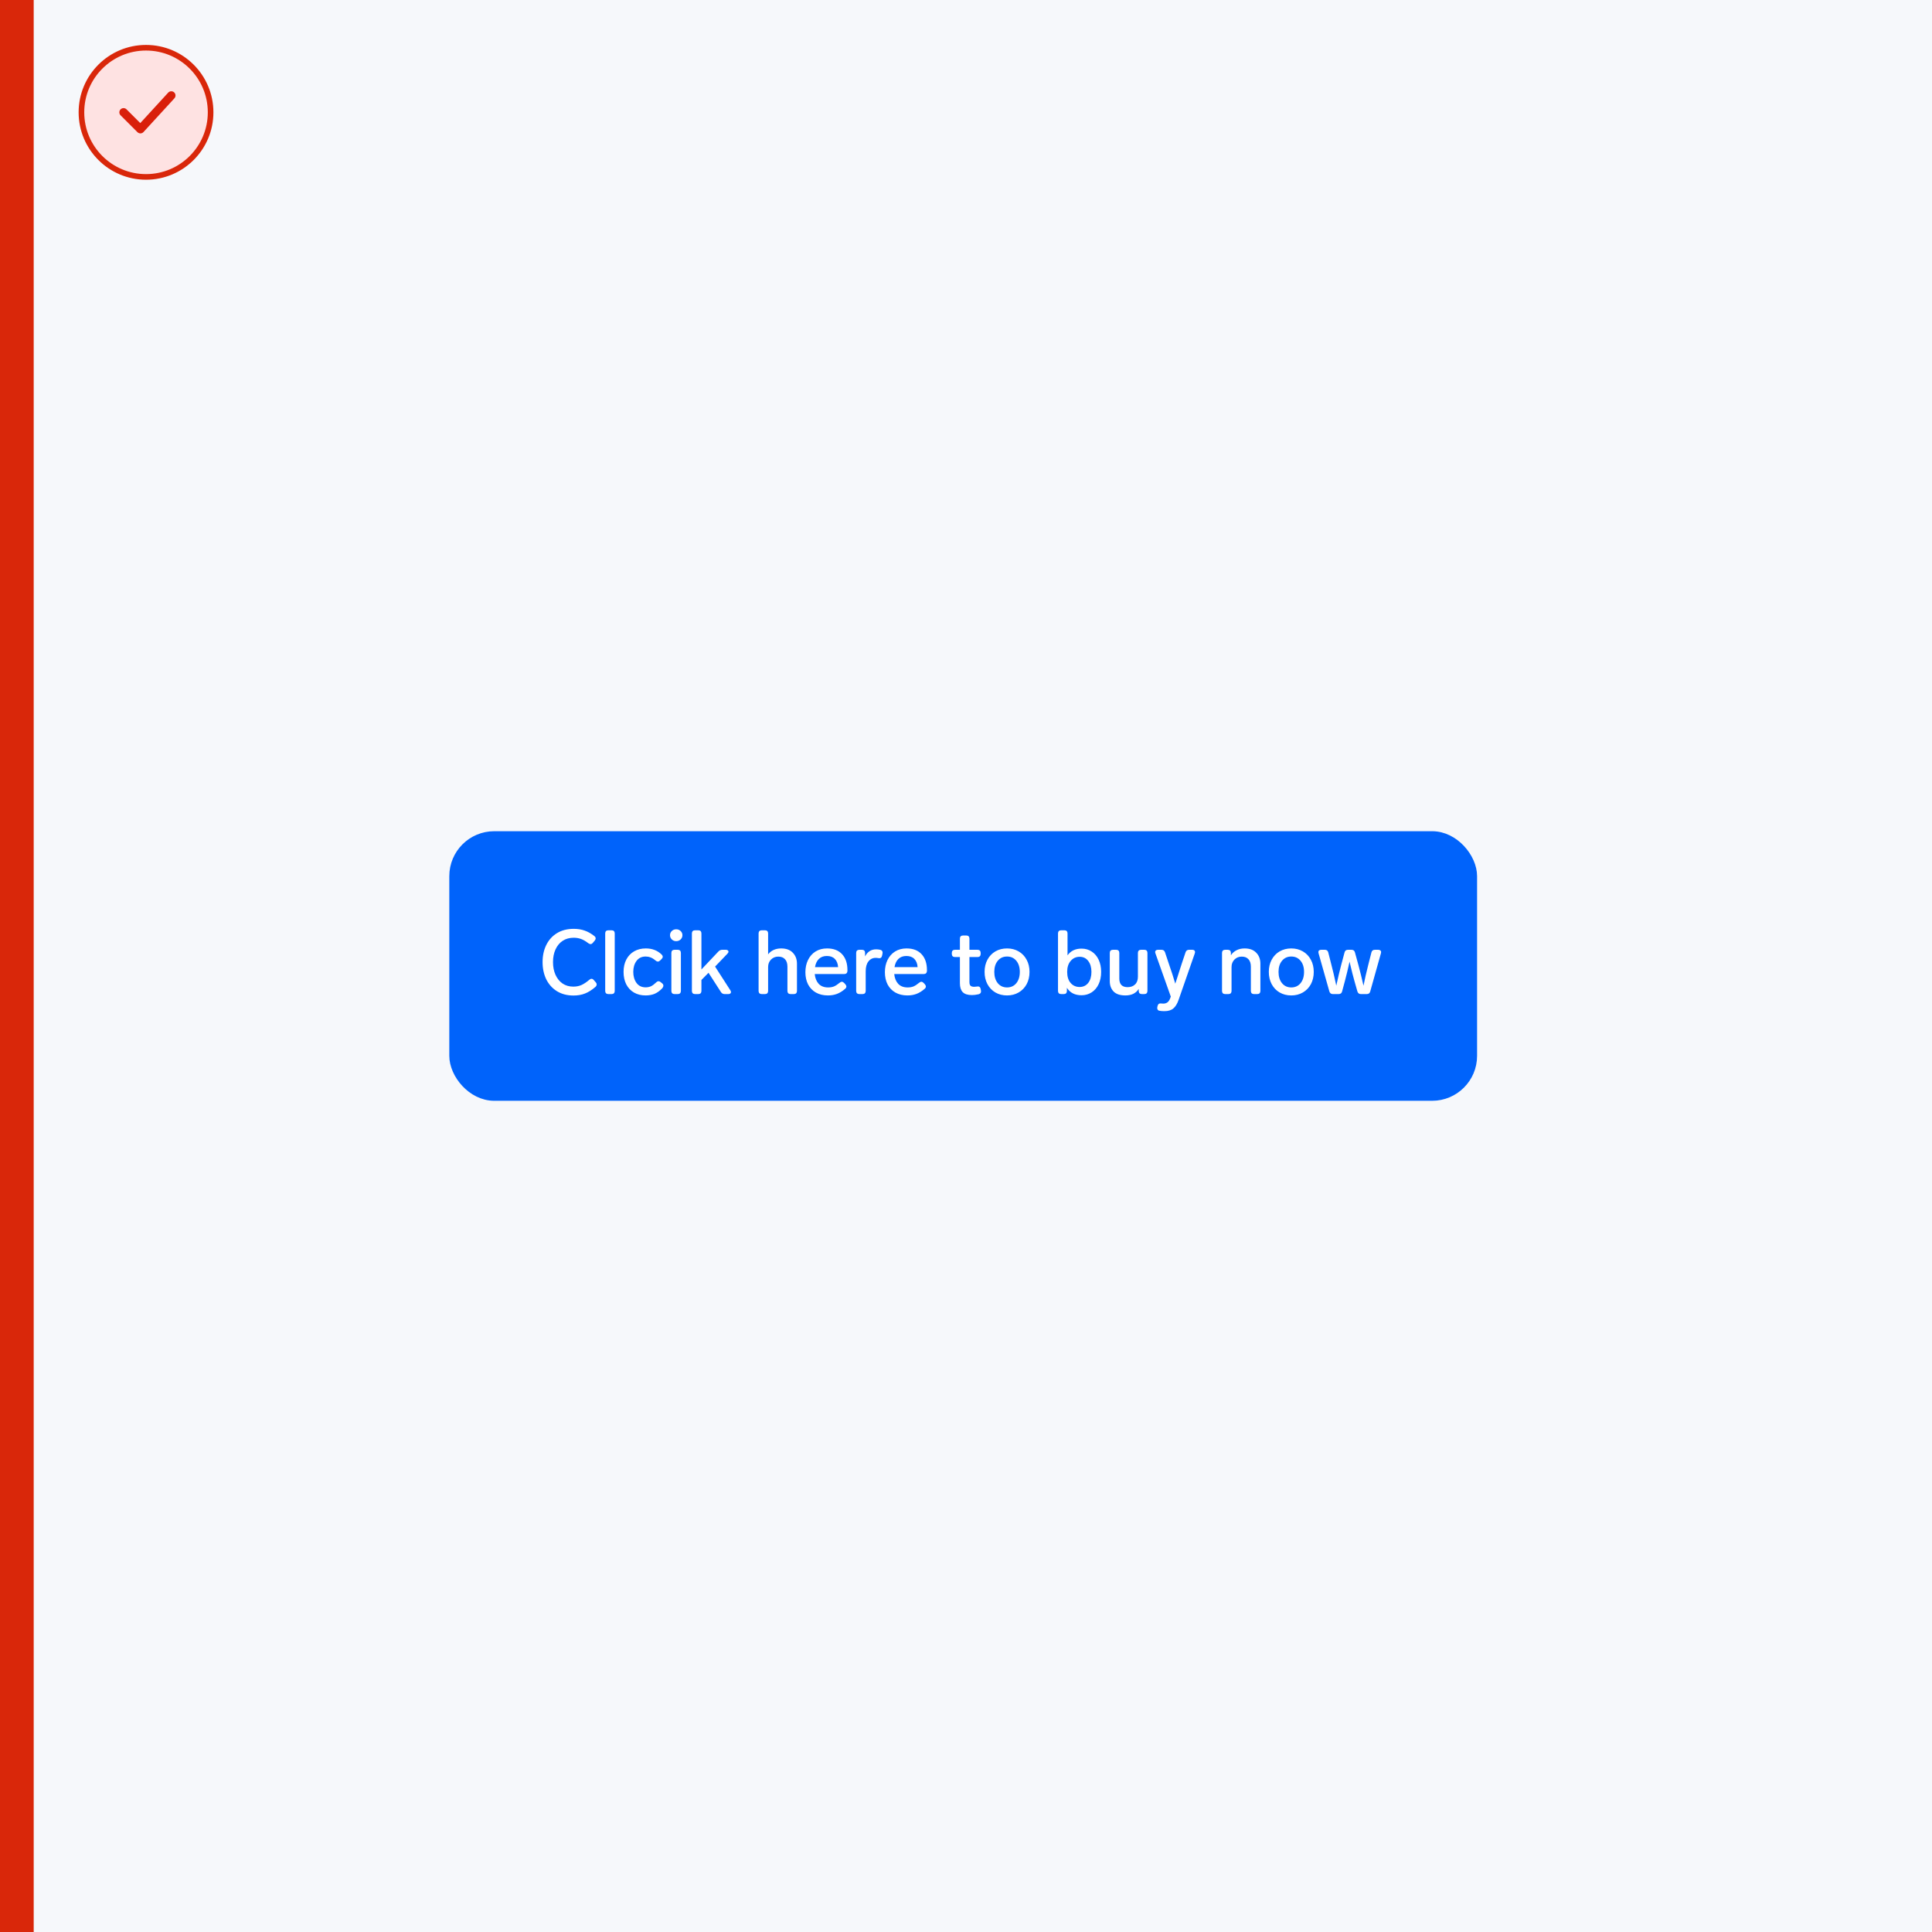 <svg width="344" height="344" viewBox="0 0 344 344" fill="none" xmlns="http://www.w3.org/2000/svg">
<rect width="344" height="344" fill="#F6F8FB"/>
<rect x="81" y="149" width="181" height="46" rx="7" fill="#0063FB"/>
<path d="M102.112 177.256C100.981 177.256 100 177 99.168 176.488C98.347 175.976 97.712 175.272 97.264 174.376C96.827 173.469 96.608 172.445 96.608 171.304C96.608 170.163 96.827 169.149 97.264 168.264C97.701 167.368 98.336 166.664 99.168 166.152C100 165.64 100.997 165.384 102.16 165.384C102.864 165.384 103.504 165.485 104.08 165.688C104.656 165.88 105.237 166.205 105.824 166.664C105.984 166.792 106.064 166.936 106.064 167.096C106.064 167.203 106.011 167.325 105.904 167.464L105.552 167.88C105.424 168.029 105.291 168.104 105.152 168.104C105.045 168.104 104.912 168.051 104.752 167.944C104.272 167.571 103.829 167.315 103.424 167.176C103.029 167.037 102.603 166.968 102.144 166.968C101.397 166.968 100.747 167.149 100.192 167.512C99.637 167.875 99.211 168.387 98.912 169.048C98.613 169.699 98.464 170.451 98.464 171.304C98.464 172.157 98.613 172.915 98.912 173.576C99.211 174.237 99.632 174.755 100.176 175.128C100.72 175.491 101.355 175.672 102.08 175.672C102.624 175.672 103.109 175.576 103.536 175.384C103.963 175.192 104.427 174.883 104.928 174.456C105.067 174.339 105.2 174.28 105.328 174.28C105.467 174.28 105.6 174.355 105.728 174.504L106.08 174.904C106.187 175.021 106.24 175.144 106.24 175.272C106.24 175.453 106.155 175.613 105.984 175.752C105.365 176.285 104.752 176.669 104.144 176.904C103.547 177.139 102.869 177.256 102.112 177.256ZM108.319 177C108.148 177 108.009 176.952 107.903 176.856C107.807 176.749 107.759 176.611 107.759 176.44V166.2C107.759 166.019 107.807 165.88 107.903 165.784C108.009 165.688 108.148 165.64 108.319 165.64H108.895C109.076 165.64 109.215 165.688 109.311 165.784C109.407 165.88 109.455 166.019 109.455 166.2V176.44C109.455 176.611 109.407 176.749 109.311 176.856C109.215 176.952 109.076 177 108.895 177H108.319ZM114.948 177.24C114.169 177.24 113.481 177.069 112.884 176.728C112.297 176.387 111.839 175.901 111.508 175.272C111.188 174.632 111.028 173.891 111.028 173.048C111.028 172.205 111.193 171.469 111.524 170.84C111.855 170.211 112.319 169.725 112.916 169.384C113.513 169.043 114.201 168.872 114.98 168.872C115.545 168.872 116.052 168.957 116.5 169.128C116.959 169.288 117.396 169.565 117.812 169.96C117.94 170.088 118.004 170.221 118.004 170.36C118.004 170.488 117.935 170.621 117.796 170.76L117.524 171.032C117.407 171.149 117.279 171.208 117.14 171.208C117.001 171.208 116.857 171.144 116.708 171.016C116.399 170.749 116.105 170.568 115.828 170.472C115.561 170.365 115.273 170.312 114.964 170.312C114.26 170.312 113.716 170.573 113.332 171.096C112.948 171.619 112.756 172.269 112.756 173.048C112.756 173.827 112.948 174.483 113.332 175.016C113.716 175.539 114.26 175.8 114.964 175.8C115.305 175.8 115.62 175.736 115.908 175.608C116.196 175.469 116.505 175.24 116.836 174.92C116.975 174.781 117.119 174.712 117.268 174.712C117.396 174.712 117.519 174.765 117.636 174.872L117.908 175.096C118.047 175.213 118.116 175.347 118.116 175.496C118.116 175.656 118.036 175.827 117.876 176.008C117.439 176.456 116.985 176.776 116.516 176.968C116.057 177.149 115.535 177.24 114.948 177.24ZM120.403 167.576C120.093 167.576 119.832 167.475 119.618 167.272C119.405 167.059 119.299 166.808 119.299 166.52C119.299 166.221 119.405 165.971 119.618 165.768C119.832 165.565 120.093 165.464 120.403 165.464C120.712 165.464 120.973 165.565 121.187 165.768C121.4 165.971 121.507 166.221 121.507 166.52C121.507 166.808 121.4 167.059 121.187 167.272C120.973 167.475 120.712 167.576 120.403 167.576ZM120.099 177C119.928 177 119.789 176.952 119.683 176.856C119.587 176.749 119.539 176.611 119.539 176.44V169.672C119.539 169.491 119.587 169.352 119.683 169.256C119.789 169.16 119.928 169.112 120.099 169.112H120.674C120.856 169.112 120.995 169.16 121.091 169.256C121.187 169.352 121.235 169.491 121.235 169.672V176.44C121.235 176.611 121.187 176.749 121.091 176.856C120.995 176.952 120.856 177 120.674 177H120.099ZM129.035 177C128.736 177 128.512 176.877 128.363 176.632L126.155 173.208L124.891 174.488V176.44C124.891 176.611 124.843 176.749 124.747 176.856C124.651 176.952 124.512 177 124.331 177H123.755C123.584 177 123.445 176.952 123.339 176.856C123.243 176.749 123.195 176.611 123.195 176.44V166.2C123.195 166.019 123.243 165.88 123.339 165.784C123.445 165.688 123.584 165.64 123.755 165.64H124.331C124.512 165.64 124.651 165.688 124.747 165.784C124.843 165.88 124.891 166.019 124.891 166.2V172.616L127.915 169.416C128.107 169.213 128.341 169.112 128.619 169.112H129.227C129.387 169.112 129.504 169.144 129.579 169.208C129.664 169.261 129.707 169.336 129.707 169.432C129.707 169.56 129.648 169.683 129.531 169.8L127.323 172.104L130.043 176.328C130.117 176.445 130.155 176.552 130.155 176.648C130.155 176.755 130.112 176.84 130.027 176.904C129.941 176.968 129.824 177 129.675 177H129.035ZM139.086 168.872C139.992 168.872 140.686 169.128 141.166 169.64C141.656 170.141 141.902 170.792 141.902 171.592V176.44C141.902 176.611 141.854 176.749 141.758 176.856C141.662 176.952 141.523 177 141.342 177H140.766C140.595 177 140.456 176.952 140.35 176.856C140.254 176.749 140.206 176.611 140.206 176.44V172.12C140.206 171.544 140.062 171.101 139.774 170.792C139.496 170.483 139.096 170.328 138.574 170.328C138.062 170.328 137.63 170.504 137.278 170.856C136.936 171.208 136.766 171.651 136.766 172.184V176.44C136.766 176.611 136.718 176.749 136.622 176.856C136.526 176.952 136.387 177 136.206 177H135.63C135.459 177 135.32 176.952 135.214 176.856C135.118 176.749 135.07 176.611 135.07 176.44V166.2C135.07 166.019 135.118 165.88 135.214 165.784C135.32 165.688 135.459 165.64 135.63 165.64H136.206C136.387 165.64 136.526 165.688 136.622 165.784C136.718 165.88 136.766 166.019 136.766 166.2V169.928C137.022 169.587 137.347 169.325 137.742 169.144C138.147 168.963 138.595 168.872 139.086 168.872ZM149.499 174.984C149.638 174.867 149.771 174.808 149.899 174.808C150.027 174.808 150.16 174.877 150.299 175.016L150.523 175.256C150.64 175.395 150.699 175.528 150.699 175.656C150.699 175.795 150.63 175.928 150.491 176.056C150 176.483 149.51 176.787 149.019 176.968C148.539 177.149 148.006 177.24 147.419 177.24C146.598 177.24 145.883 177.069 145.275 176.728C144.678 176.387 144.214 175.907 143.883 175.288C143.563 174.659 143.403 173.933 143.403 173.112C143.403 172.301 143.558 171.576 143.867 170.936C144.187 170.285 144.635 169.779 145.211 169.416C145.798 169.053 146.48 168.872 147.259 168.872C148.422 168.872 149.318 169.219 149.947 169.912C150.576 170.595 150.891 171.539 150.891 172.744V172.888C150.88 173.059 150.827 173.192 150.731 173.288C150.635 173.384 150.496 173.432 150.315 173.432H145.067C145.131 174.136 145.36 174.712 145.755 175.16C146.16 175.597 146.726 175.816 147.451 175.816C147.846 175.816 148.192 175.757 148.491 175.64C148.79 175.512 149.126 175.293 149.499 174.984ZM147.227 170.216C146.64 170.216 146.166 170.392 145.803 170.744C145.451 171.085 145.222 171.571 145.115 172.2H149.227C149.184 171.581 148.992 171.096 148.651 170.744C148.31 170.392 147.835 170.216 147.227 170.216ZM155.997 169.032C156.231 169.032 156.471 169.059 156.717 169.112C157.005 169.176 157.149 169.347 157.149 169.624C157.149 169.699 157.143 169.752 157.133 169.784L157.053 170.168C156.989 170.467 156.829 170.616 156.573 170.616L156.429 170.6C156.237 170.568 156.066 170.552 155.917 170.552C155.383 170.552 154.951 170.765 154.621 171.192C154.301 171.608 154.141 172.189 154.141 172.936V176.44C154.141 176.611 154.093 176.749 153.997 176.856C153.901 176.952 153.762 177 153.581 177H153.005C152.834 177 152.695 176.952 152.589 176.856C152.493 176.749 152.445 176.611 152.445 176.44V169.672C152.445 169.491 152.493 169.352 152.589 169.256C152.695 169.16 152.834 169.112 153.005 169.112H153.469C153.65 169.112 153.789 169.16 153.885 169.256C153.981 169.352 154.029 169.491 154.029 169.672V170.296C154.221 169.901 154.482 169.592 154.813 169.368C155.143 169.144 155.538 169.032 155.997 169.032ZM163.655 174.984C163.794 174.867 163.927 174.808 164.055 174.808C164.183 174.808 164.317 174.877 164.455 175.016L164.679 175.256C164.797 175.395 164.855 175.528 164.855 175.656C164.855 175.795 164.786 175.928 164.647 176.056C164.157 176.483 163.666 176.787 163.175 176.968C162.695 177.149 162.162 177.24 161.575 177.24C160.754 177.24 160.039 177.069 159.431 176.728C158.834 176.387 158.37 175.907 158.039 175.288C157.719 174.659 157.559 173.933 157.559 173.112C157.559 172.301 157.714 171.576 158.023 170.936C158.343 170.285 158.791 169.779 159.367 169.416C159.954 169.053 160.637 168.872 161.415 168.872C162.578 168.872 163.474 169.219 164.103 169.912C164.733 170.595 165.047 171.539 165.047 172.744V172.888C165.037 173.059 164.983 173.192 164.887 173.288C164.791 173.384 164.653 173.432 164.471 173.432H159.223C159.287 174.136 159.517 174.712 159.911 175.16C160.317 175.597 160.882 175.816 161.607 175.816C162.002 175.816 162.349 175.757 162.647 175.64C162.946 175.512 163.282 175.293 163.655 174.984ZM161.383 170.216C160.797 170.216 160.322 170.392 159.959 170.744C159.607 171.085 159.378 171.571 159.271 172.2H163.383C163.341 171.581 163.149 171.096 162.807 170.744C162.466 170.392 161.991 170.216 161.383 170.216ZM173.987 175.656C174.019 175.645 174.067 175.64 174.131 175.64C174.398 175.64 174.558 175.795 174.611 176.104L174.659 176.36C174.67 176.392 174.675 176.445 174.675 176.52C174.675 176.787 174.526 176.957 174.227 177.032C173.8 177.128 173.411 177.176 173.059 177.176C172.302 177.176 171.752 177 171.411 176.648C171.08 176.296 170.915 175.768 170.915 175.064V170.408H170.035C169.864 170.408 169.726 170.36 169.619 170.264C169.523 170.157 169.475 170.019 169.475 169.848V169.672C169.475 169.491 169.523 169.352 169.619 169.256C169.726 169.16 169.864 169.112 170.035 169.112H170.915V167.128C170.915 166.947 170.963 166.808 171.059 166.712C171.166 166.616 171.304 166.568 171.475 166.568H172.051C172.232 166.568 172.371 166.616 172.467 166.712C172.563 166.808 172.611 166.947 172.611 167.128V169.112H174.051C174.232 169.112 174.371 169.16 174.467 169.256C174.563 169.352 174.611 169.491 174.611 169.672V169.848C174.611 170.019 174.563 170.157 174.467 170.264C174.371 170.36 174.232 170.408 174.051 170.408H172.611V174.856C172.611 175.165 172.675 175.384 172.803 175.512C172.942 175.64 173.16 175.704 173.459 175.704C173.587 175.704 173.763 175.688 173.987 175.656ZM179.309 177.24C178.531 177.24 177.837 177.064 177.229 176.712C176.632 176.36 176.163 175.869 175.821 175.24C175.48 174.6 175.309 173.869 175.309 173.048C175.309 172.227 175.48 171.501 175.821 170.872C176.163 170.243 176.632 169.752 177.229 169.4C177.837 169.048 178.531 168.872 179.309 168.872C180.077 168.872 180.765 169.048 181.373 169.4C181.981 169.752 182.456 170.248 182.797 170.888C183.139 171.517 183.309 172.237 183.309 173.048C183.309 173.869 183.139 174.6 182.797 175.24C182.456 175.869 181.981 176.36 181.373 176.712C180.765 177.064 180.077 177.24 179.309 177.24ZM179.309 175.816C179.992 175.816 180.541 175.565 180.957 175.064C181.373 174.552 181.581 173.88 181.581 173.048C181.581 172.227 181.373 171.565 180.957 171.064C180.541 170.563 179.992 170.312 179.309 170.312C178.627 170.312 178.077 170.563 177.661 171.064C177.245 171.565 177.037 172.227 177.037 173.048C177.037 173.88 177.245 174.552 177.661 175.064C178.077 175.565 178.627 175.816 179.309 175.816ZM192.574 168.904C193.246 168.904 193.844 169.075 194.366 169.416C194.9 169.757 195.316 170.243 195.614 170.872C195.913 171.501 196.062 172.227 196.062 173.048C196.062 173.88 195.913 174.611 195.614 175.24C195.316 175.869 194.9 176.355 194.366 176.696C193.833 177.037 193.236 177.208 192.574 177.208C191.39 177.208 190.521 176.765 189.966 175.88V176.44C189.966 176.611 189.918 176.749 189.822 176.856C189.726 176.952 189.588 177 189.406 177H188.942C188.772 177 188.633 176.952 188.526 176.856C188.43 176.749 188.382 176.611 188.382 176.44V166.2C188.382 166.019 188.43 165.88 188.526 165.784C188.633 165.688 188.772 165.64 188.942 165.64H189.518C189.7 165.64 189.838 165.688 189.934 165.784C190.03 165.88 190.078 166.019 190.078 166.2V170.104C190.644 169.304 191.476 168.904 192.574 168.904ZM192.222 175.736C192.862 175.736 193.374 175.496 193.758 175.016C194.142 174.525 194.334 173.869 194.334 173.048C194.334 172.237 194.142 171.587 193.758 171.096C193.385 170.605 192.878 170.36 192.238 170.36C191.588 170.36 191.054 170.605 190.638 171.096C190.222 171.576 190.014 172.227 190.014 173.048C190.014 173.891 190.222 174.552 190.638 175.032C191.054 175.501 191.582 175.736 192.222 175.736ZM202.609 169.672C202.609 169.491 202.657 169.352 202.753 169.256C202.86 169.16 202.998 169.112 203.169 169.112H203.745C203.926 169.112 204.065 169.16 204.161 169.256C204.257 169.352 204.305 169.491 204.305 169.672V176.44C204.305 176.611 204.257 176.749 204.161 176.856C204.065 176.952 203.926 177 203.745 177H203.313C203.142 177 203.004 176.952 202.897 176.856C202.801 176.749 202.753 176.611 202.753 176.44V176.072C202.54 176.435 202.23 176.723 201.825 176.936C201.42 177.139 200.94 177.24 200.385 177.24C199.446 177.24 198.748 177.011 198.289 176.552C197.83 176.083 197.601 175.464 197.601 174.696V169.672C197.601 169.491 197.649 169.352 197.745 169.256C197.852 169.16 197.99 169.112 198.161 169.112H198.737C198.918 169.112 199.057 169.16 199.153 169.256C199.249 169.352 199.297 169.491 199.297 169.672V174.248C199.297 174.739 199.42 175.117 199.665 175.384C199.921 175.64 200.289 175.768 200.769 175.768C201.324 175.768 201.766 175.608 202.097 175.288C202.438 174.968 202.609 174.504 202.609 173.896V169.672ZM211.089 169.576C211.185 169.267 211.393 169.112 211.713 169.112H212.289C212.449 169.112 212.572 169.149 212.657 169.224C212.743 169.299 212.785 169.4 212.785 169.528C212.785 169.592 212.769 169.667 212.737 169.752L209.873 177.976C209.617 178.723 209.297 179.251 208.913 179.56C208.54 179.88 208.007 180.04 207.313 180.04C206.993 180.04 206.721 180.019 206.497 179.976C206.348 179.965 206.236 179.912 206.161 179.816C206.087 179.731 206.049 179.624 206.049 179.496C206.049 179.421 206.055 179.363 206.065 179.32L206.113 179.112C206.188 178.813 206.348 178.664 206.593 178.664C206.689 178.664 206.78 178.669 206.865 178.68C206.951 178.691 207.036 178.696 207.121 178.696C207.431 178.696 207.687 178.616 207.889 178.456C208.103 178.296 208.279 178.003 208.417 177.576L208.465 177.448L205.729 169.752C205.697 169.667 205.681 169.587 205.681 169.512C205.681 169.384 205.724 169.288 205.809 169.224C205.905 169.149 206.033 169.112 206.193 169.112H206.801C207.132 169.112 207.345 169.267 207.441 169.576L208.065 171.448C208.535 172.792 208.935 174.024 209.265 175.144L209.729 173.72C209.804 173.496 209.916 173.144 210.065 172.664C210.215 172.184 210.348 171.773 210.465 171.432L211.089 169.576ZM221.601 168.872C222.508 168.872 223.201 169.128 223.681 169.64C224.172 170.141 224.417 170.792 224.417 171.592V176.44C224.417 176.611 224.369 176.749 224.273 176.856C224.177 176.952 224.039 177 223.857 177H223.281C223.111 177 222.972 176.952 222.865 176.856C222.769 176.749 222.721 176.611 222.721 176.44V172.12C222.721 171.544 222.577 171.101 222.289 170.792C222.012 170.483 221.612 170.328 221.089 170.328C220.577 170.328 220.145 170.504 219.793 170.856C219.452 171.208 219.281 171.651 219.281 172.184V176.44C219.281 176.611 219.233 176.749 219.137 176.856C219.041 176.952 218.903 177 218.721 177H218.145C217.975 177 217.836 176.952 217.729 176.856C217.633 176.749 217.585 176.611 217.585 176.44V169.672C217.585 169.491 217.633 169.352 217.729 169.256C217.836 169.16 217.975 169.112 218.145 169.112H218.609C218.791 169.112 218.929 169.16 219.025 169.256C219.121 169.352 219.169 169.491 219.169 169.672V170.088C219.425 169.693 219.761 169.395 220.177 169.192C220.593 168.979 221.068 168.872 221.601 168.872ZM229.919 177.24C229.14 177.24 228.447 177.064 227.839 176.712C227.241 176.36 226.772 175.869 226.431 175.24C226.089 174.6 225.919 173.869 225.919 173.048C225.919 172.227 226.089 171.501 226.431 170.872C226.772 170.243 227.241 169.752 227.839 169.4C228.447 169.048 229.14 168.872 229.919 168.872C230.687 168.872 231.375 169.048 231.983 169.4C232.591 169.752 233.065 170.248 233.407 170.888C233.748 171.517 233.919 172.237 233.919 173.048C233.919 173.869 233.748 174.6 233.407 175.24C233.065 175.869 232.591 176.36 231.983 176.712C231.375 177.064 230.687 177.24 229.919 177.24ZM229.919 175.816C230.601 175.816 231.151 175.565 231.567 175.064C231.983 174.552 232.191 173.88 232.191 173.048C232.191 172.227 231.983 171.565 231.567 171.064C231.151 170.563 230.601 170.312 229.919 170.312C229.236 170.312 228.687 170.563 228.271 171.064C227.855 171.565 227.647 172.227 227.647 173.048C227.647 173.88 227.855 174.552 228.271 175.064C228.687 175.565 229.236 175.816 229.919 175.816ZM244.184 169.592C244.259 169.272 244.467 169.112 244.808 169.112H245.4C245.56 169.112 245.683 169.149 245.768 169.224C245.864 169.288 245.912 169.389 245.912 169.528C245.912 169.56 245.901 169.629 245.88 169.736L243.976 176.52C243.901 176.84 243.693 177 243.352 177H242.312C241.992 177 241.784 176.84 241.688 176.52L241.16 174.664C240.925 173.843 240.664 172.813 240.376 171.576L240.296 171.224C240.008 172.525 239.731 173.677 239.464 174.68L238.968 176.52C238.893 176.84 238.685 177 238.344 177H237.32C237 177 236.792 176.84 236.696 176.52L234.776 169.736C234.755 169.629 234.744 169.56 234.744 169.528C234.744 169.389 234.787 169.288 234.872 169.224C234.968 169.149 235.096 169.112 235.256 169.112H235.88C236.221 169.112 236.429 169.272 236.504 169.592L237.08 171.864C237.304 172.696 237.565 173.805 237.864 175.192L237.928 175.512C238.237 174.083 238.525 172.867 238.792 171.864L239.4 169.592C239.475 169.272 239.683 169.112 240.024 169.112H240.632C240.973 169.112 241.181 169.272 241.256 169.592L241.88 171.864C242.179 172.973 242.477 174.189 242.776 175.512C243 174.371 243.277 173.155 243.608 171.864L244.184 169.592Z" fill="white"/>
<rect x="81" y="149" width="181" height="46" rx="7" stroke="#0063FB" stroke-width="2"/>
<rect width="6" height="344" fill="#D9270A"/>
<circle cx="26" cy="20" r="11.5" fill="#FEE2E2" stroke="#D9270A"/>
<path d="M22 20L25 23L30.5 17" stroke="#D91F0A" stroke-width="1.5" stroke-linecap="round" stroke-linejoin="round"/>
</svg>
